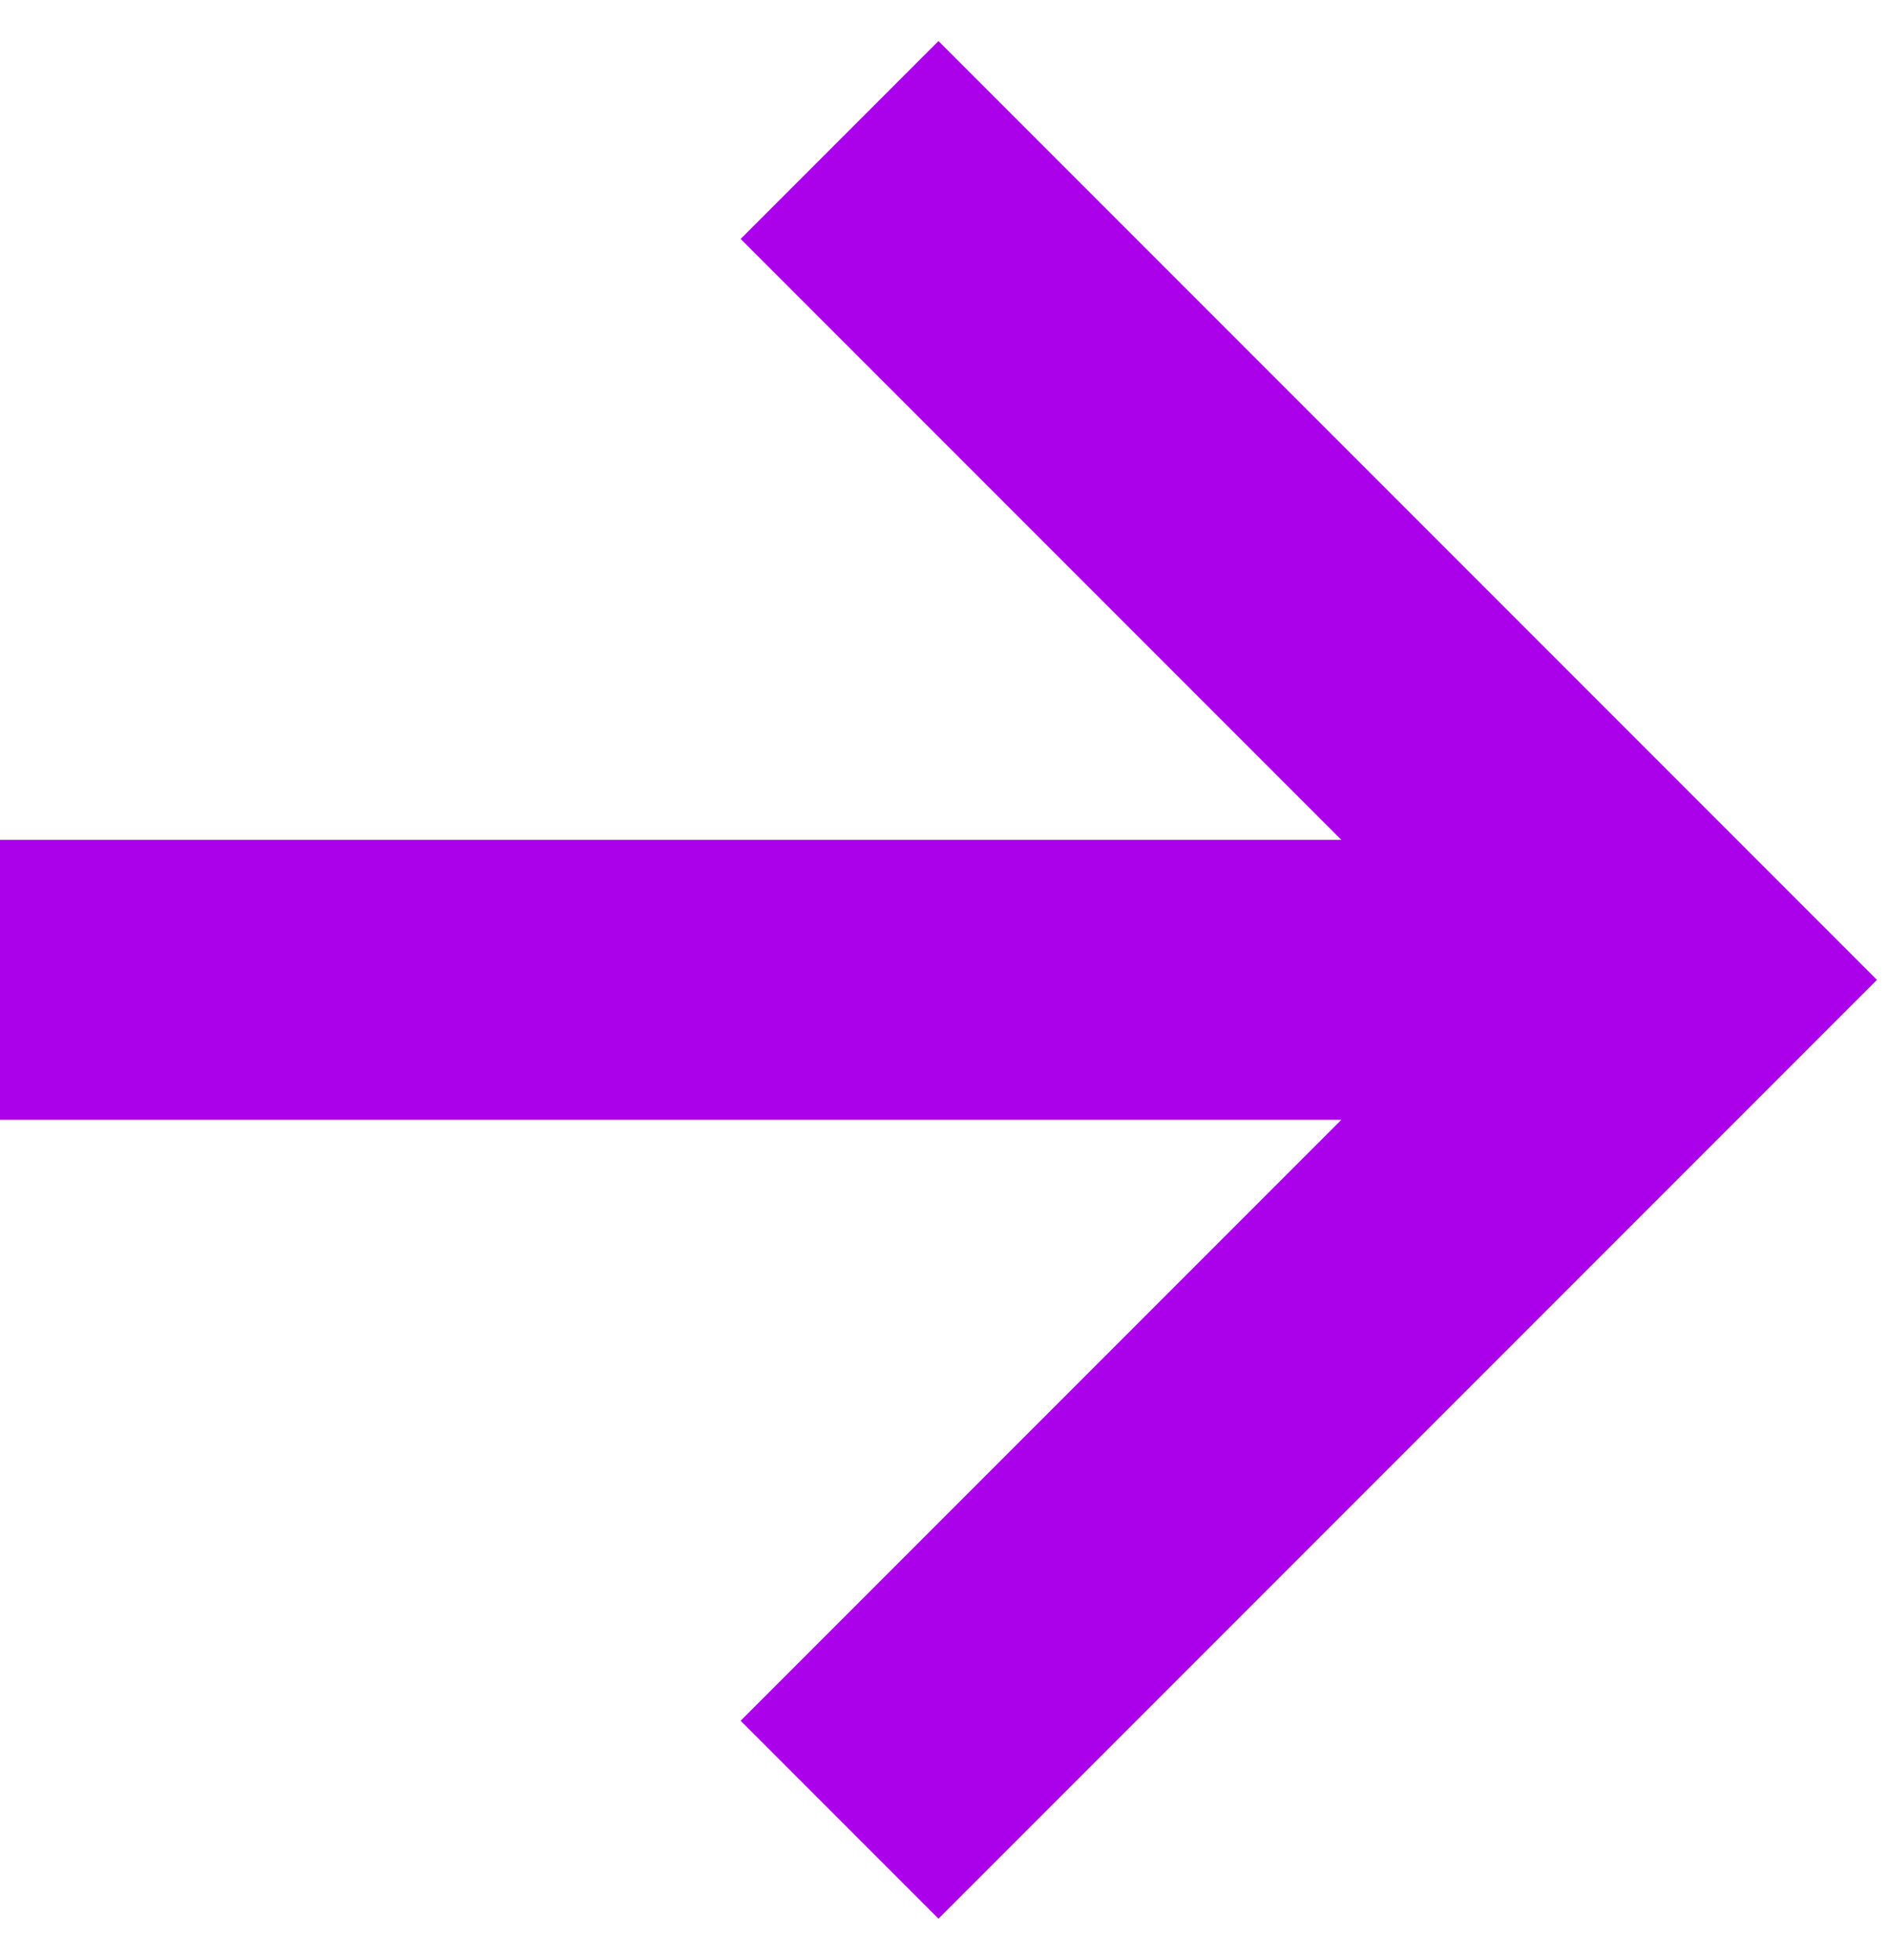 <svg width="27" height="28" viewBox="0 0 27 28" fill="none" xmlns="http://www.w3.org/2000/svg">
<path d="M10.586 24.586L19.172 16H-0V12H19.172L10.586 3.414L13.414 0.586L26.828 14L13.414 27.414L10.586 24.586Z" fill="#AB00EA"/>
</svg>
